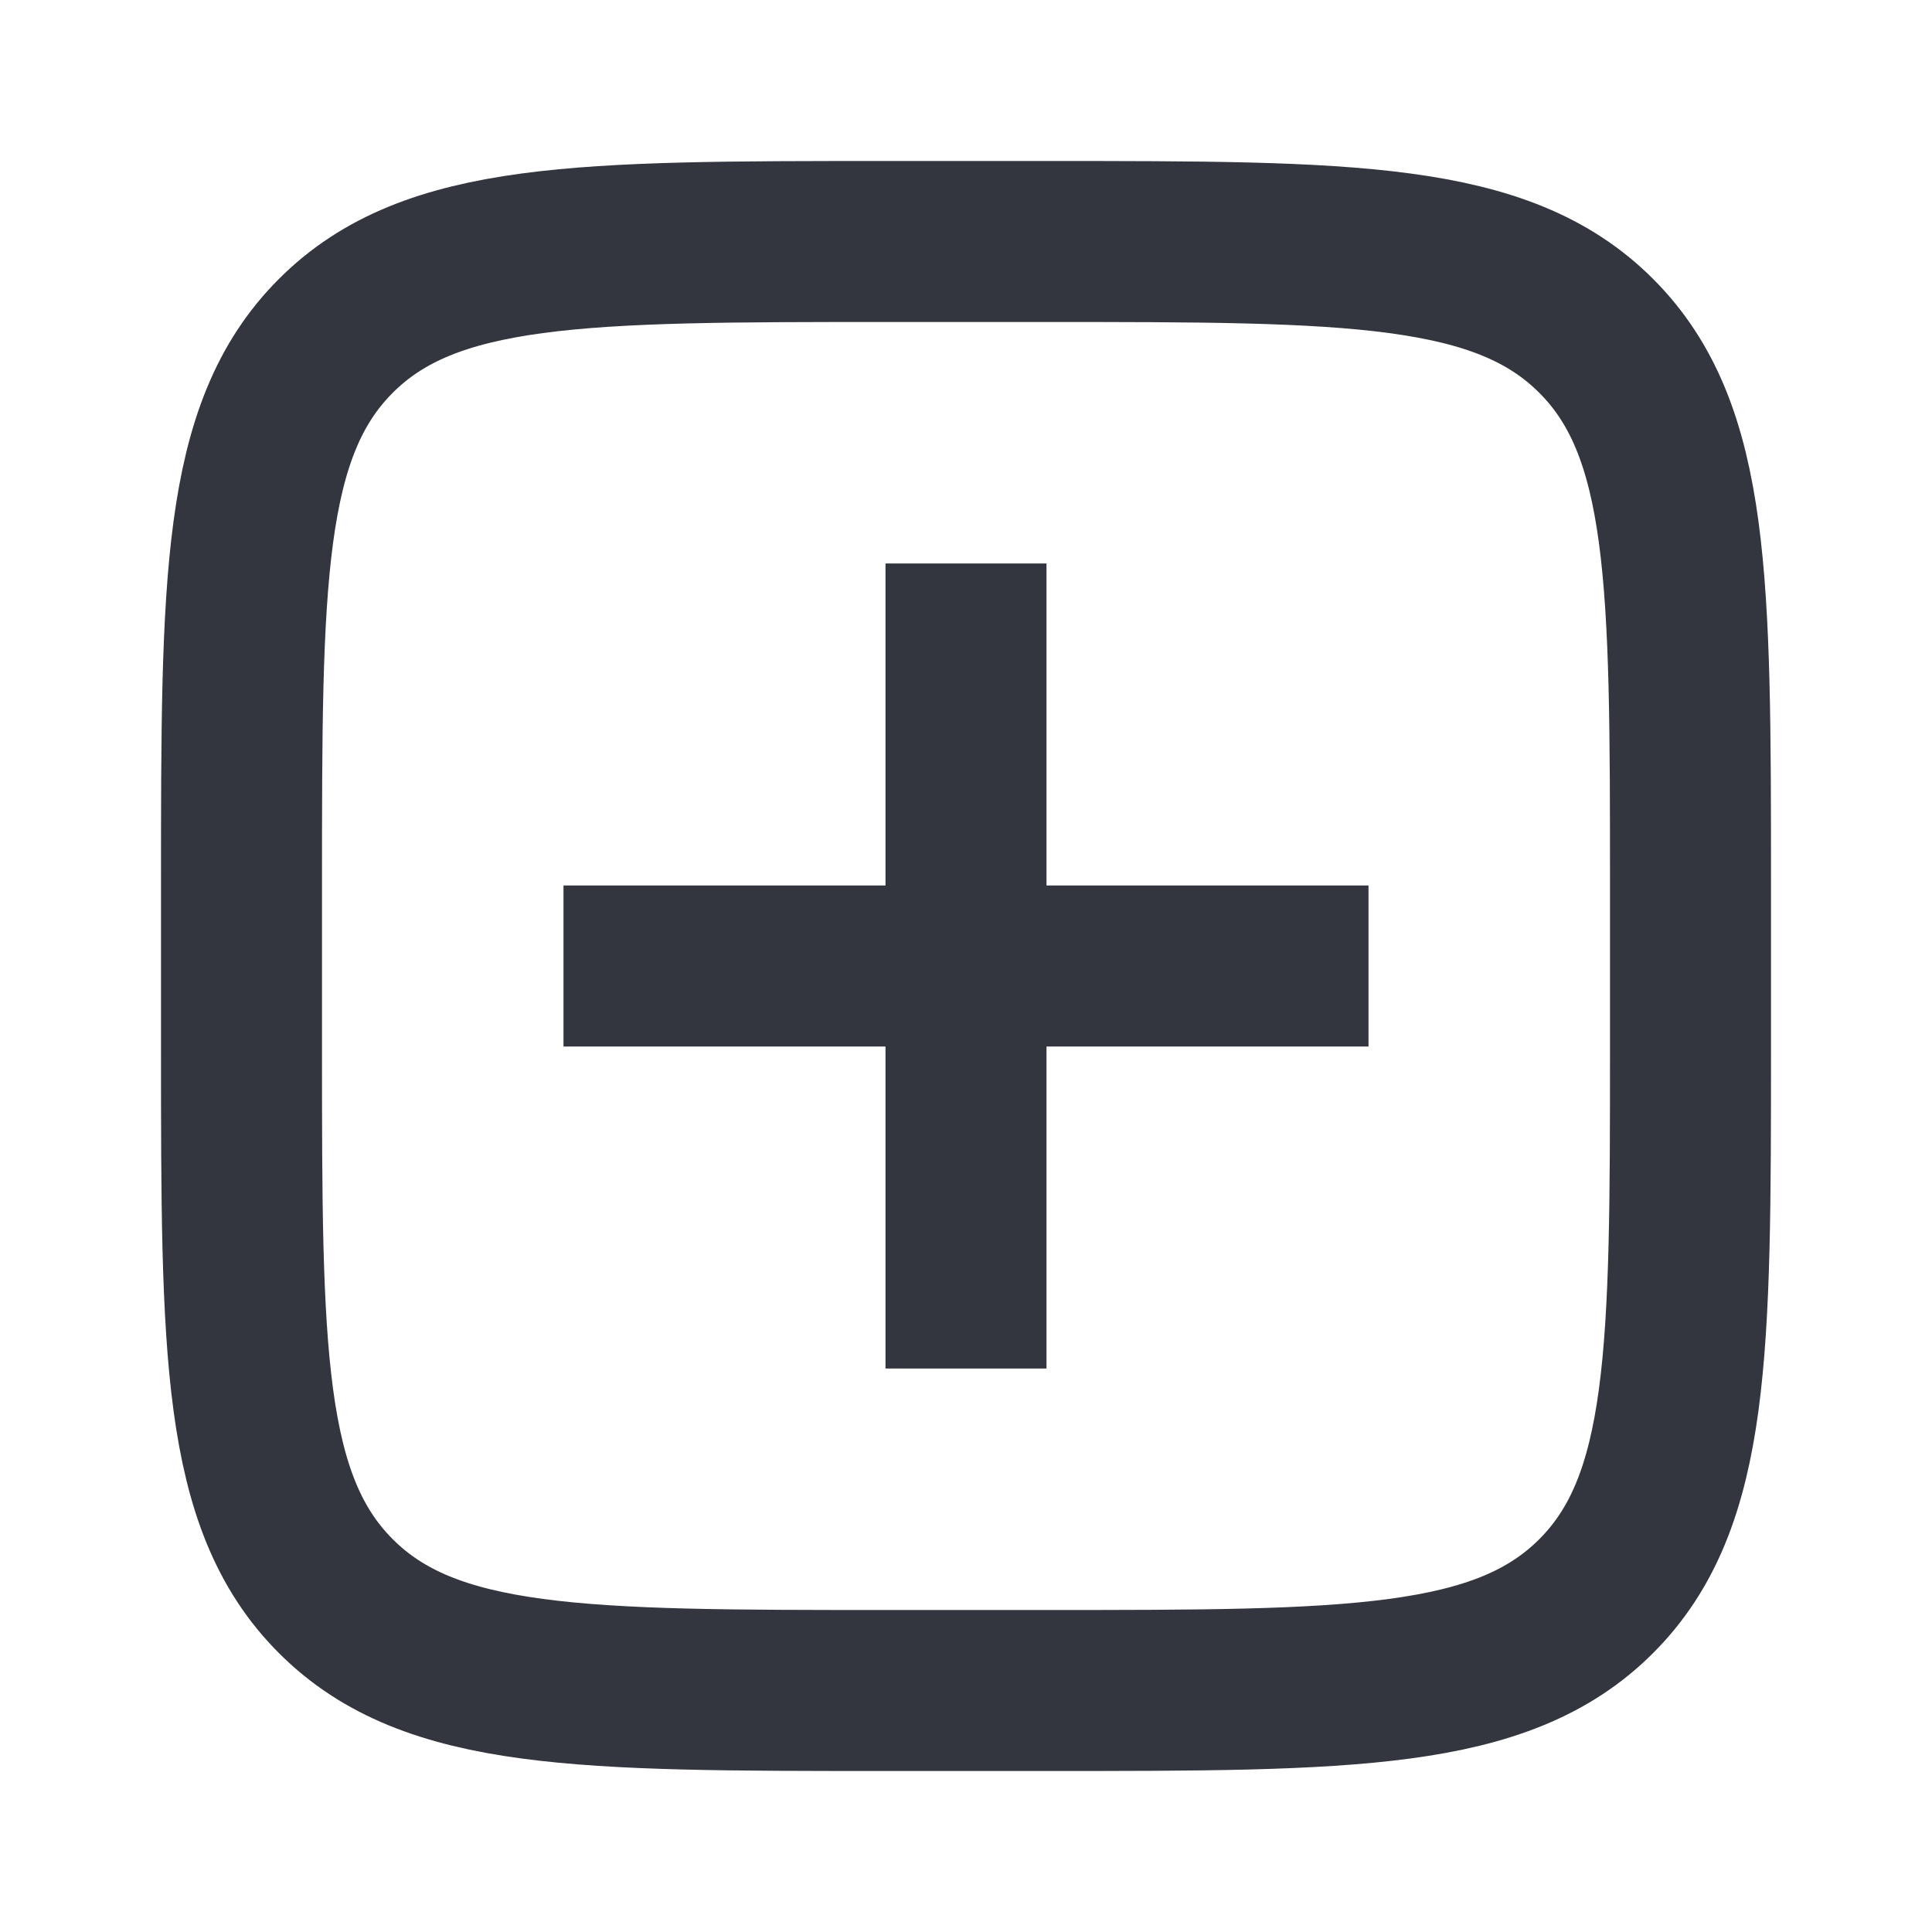 <svg width="24" height="24" viewBox="0 0 24 24" fill="none" xmlns="http://www.w3.org/2000/svg">
<path d="M3 11C3 7.229 3 5.343 4.172 4.172C5.343 3 7.229 3 11 3H13C16.771 3 18.657 3 19.828 4.172C21 5.343 21 7.229 21 11V13C21 16.771 21 18.657 19.828 19.828C18.657 21 16.771 21 13 21H11C7.229 21 5.343 21 4.172 19.828C3 18.657 3 16.771 3 13V11Z" stroke="#33363F" stroke-width="2"/>
<path d="M12 8L12 16" stroke="#33363F" stroke-width="2" stroke-linecap="square" stroke-linejoin="round"/>
<path d="M16 12L8 12" stroke="#33363F" stroke-width="2" stroke-linecap="square" stroke-linejoin="round"/>
</svg>
